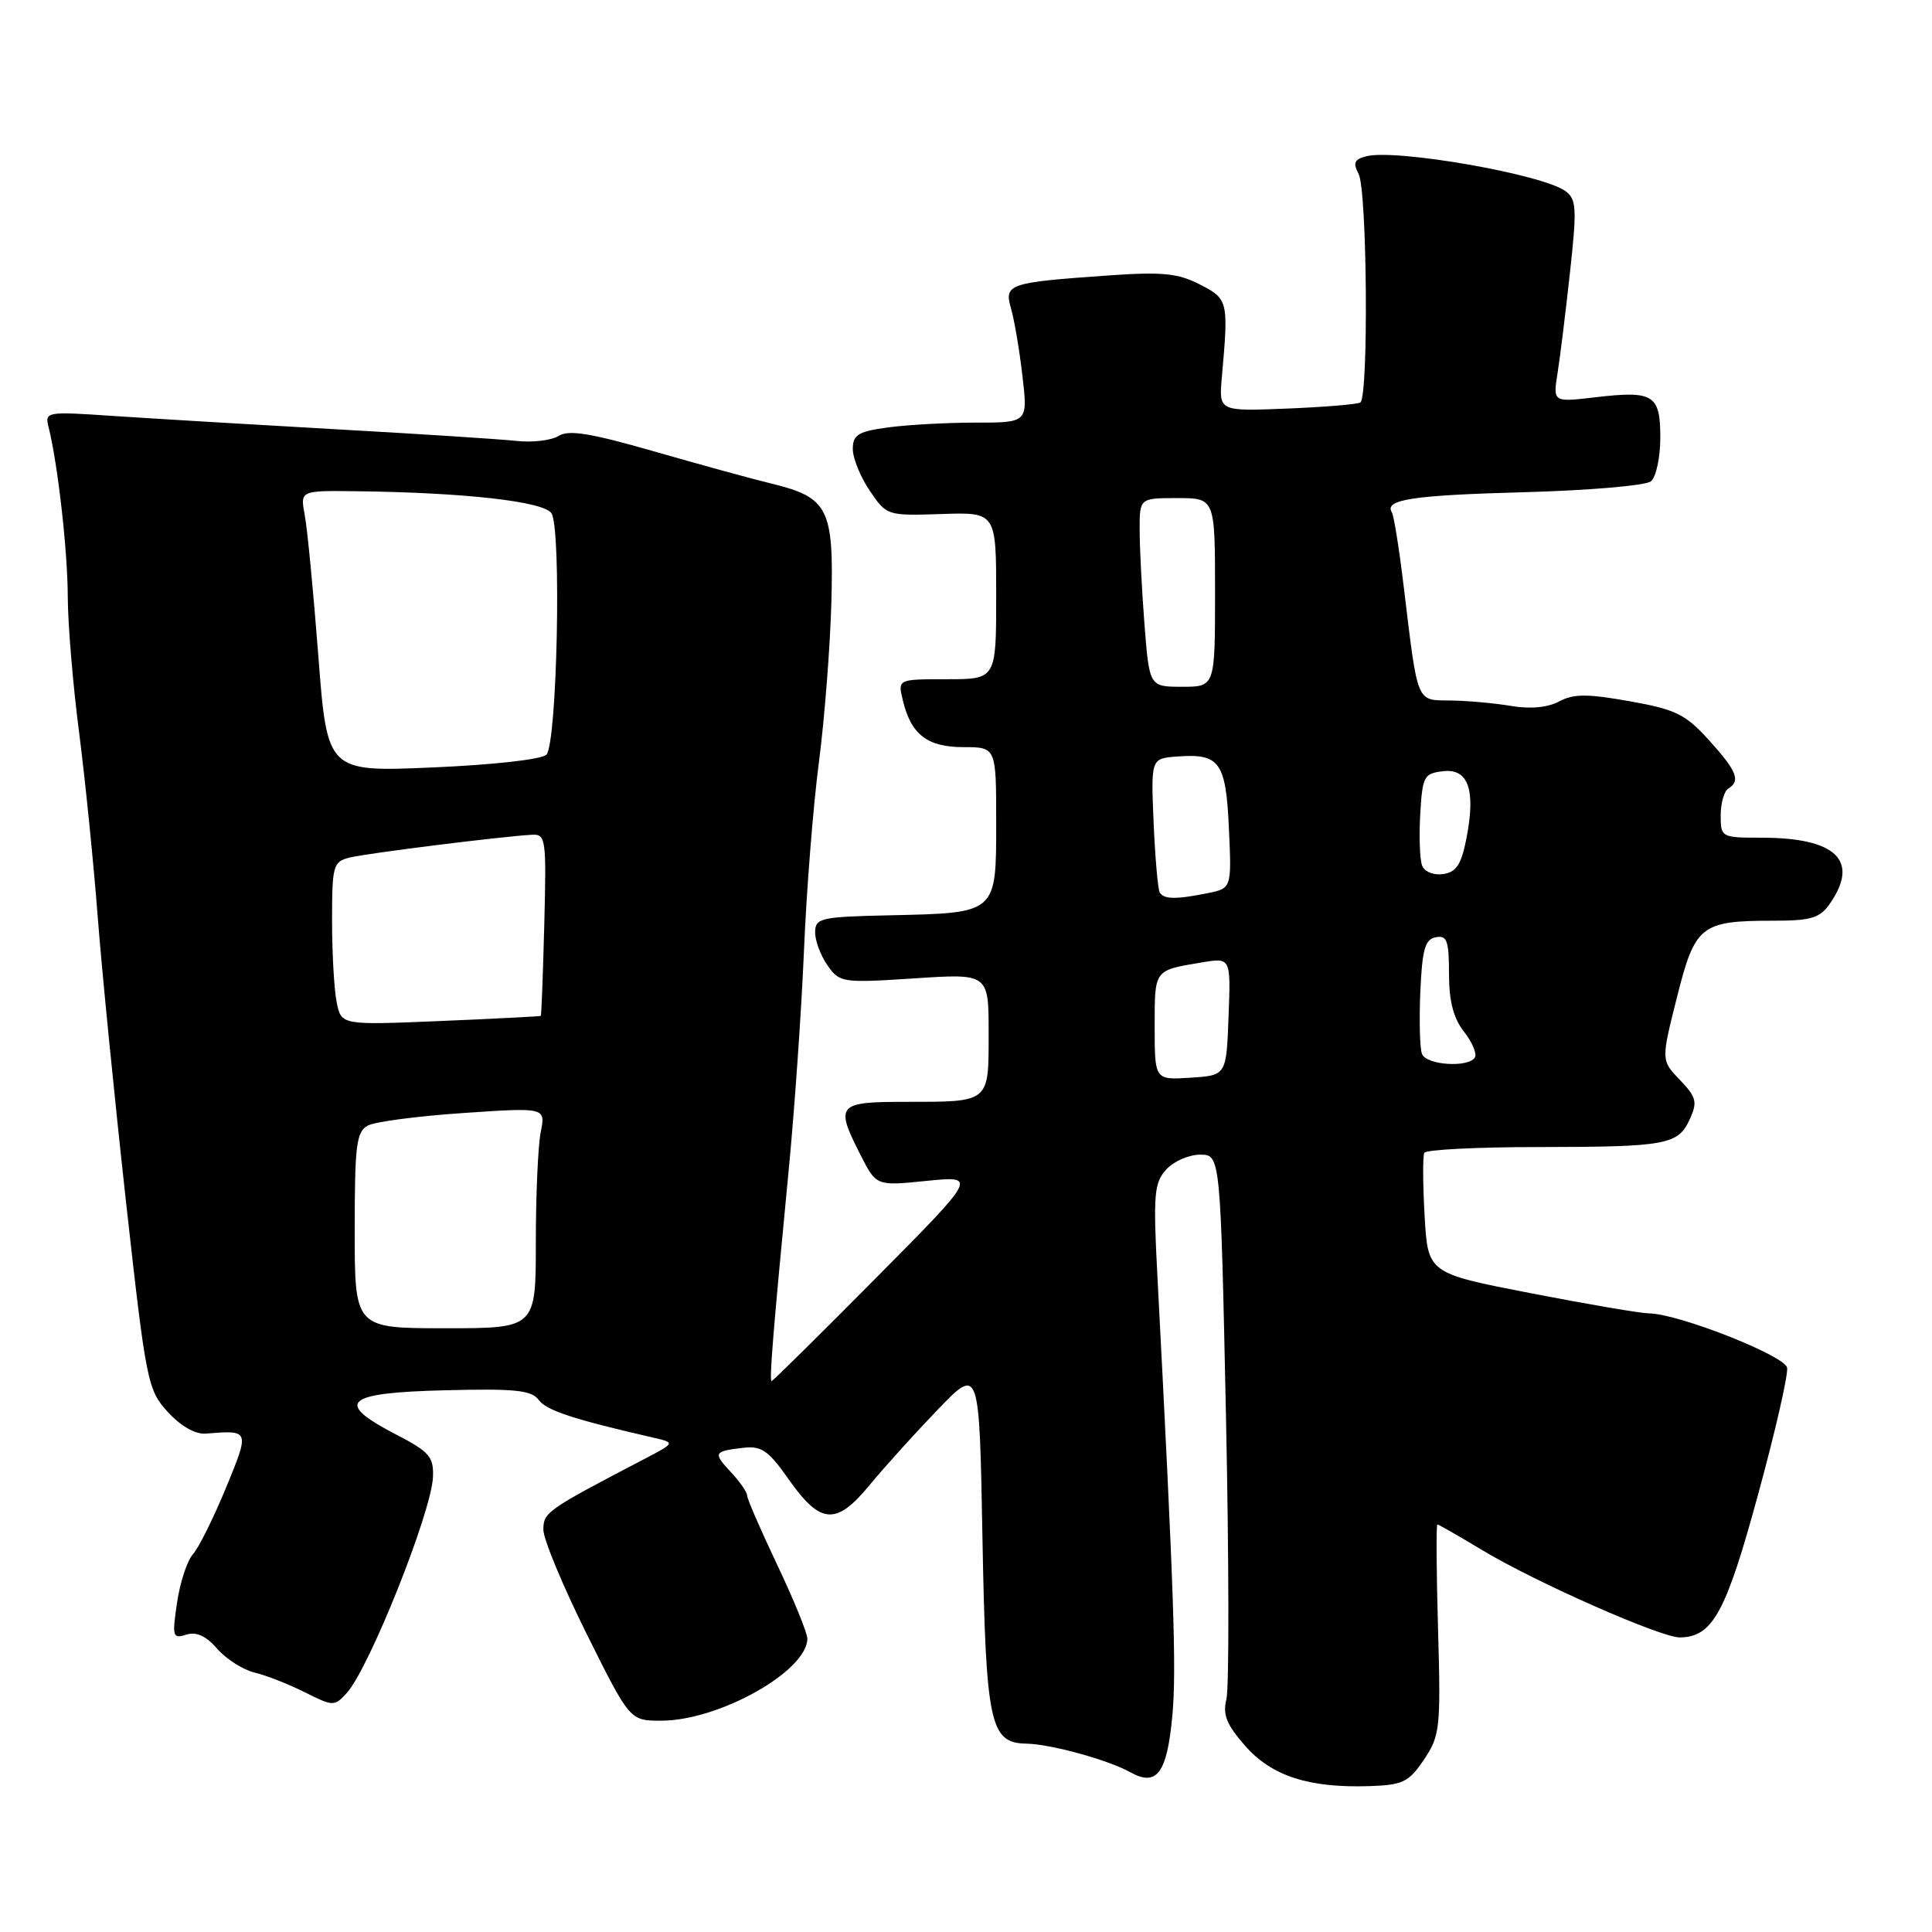 <?xml version="1.0" encoding="UTF-8" standalone="no"?>
<!DOCTYPE svg PUBLIC "-//W3C//DTD SVG 1.1//EN" "http://www.w3.org/Graphics/SVG/1.1/DTD/svg11.dtd" >
<svg xmlns="http://www.w3.org/2000/svg" xmlns:xlink="http://www.w3.org/1999/xlink" version="1.1" viewBox="0 0 256 256">
 <g >
 <path fill="currentColor"
d=" M 188.69 233.15 C 190.81 229.98 190.92 229.00 190.55 215.90 C 190.33 208.25 190.29 202.00 190.46 202.00 C 190.62 202.00 193.30 203.53 196.42 205.41 C 203.53 209.69 220.12 217.01 222.62 216.97 C 226.94 216.89 228.69 213.69 232.94 198.08 C 235.24 189.68 236.97 182.10 236.80 181.23 C 236.49 179.62 222.37 174.06 218.50 174.03 C 217.40 174.02 210.36 172.82 202.85 171.36 C 189.20 168.71 189.20 168.71 188.77 161.11 C 188.53 156.92 188.51 153.16 188.73 152.75 C 188.94 152.34 195.73 151.99 203.81 151.99 C 220.89 151.97 222.36 151.70 223.92 148.27 C 224.94 146.03 224.78 145.38 222.60 143.10 C 220.10 140.50 220.10 140.50 222.20 132.17 C 224.60 122.60 225.35 122.00 235.01 122.00 C 239.95 122.00 241.13 121.65 242.44 119.78 C 246.45 114.05 243.32 111.00 233.43 111.00 C 228.09 111.00 228.00 110.95 228.00 108.06 C 228.00 106.44 228.45 104.84 229.00 104.50 C 230.67 103.47 230.16 102.18 226.46 98.09 C 223.35 94.65 222.06 94.01 215.95 92.92 C 210.34 91.92 208.51 91.92 206.60 92.94 C 205.10 93.75 202.78 93.97 200.28 93.55 C 198.10 93.18 194.49 92.85 192.25 92.82 C 187.60 92.76 187.91 93.50 185.98 77.57 C 185.39 72.66 184.69 68.31 184.43 67.89 C 183.38 66.20 187.14 65.62 201.94 65.22 C 210.50 64.99 218.06 64.34 218.75 63.78 C 219.44 63.22 220.00 60.61 220.00 57.98 C 220.00 52.28 219.11 51.73 211.31 52.65 C 205.77 53.30 205.77 53.30 206.39 49.40 C 206.73 47.26 207.47 41.23 208.04 36.01 C 208.96 27.60 208.89 26.39 207.43 25.32 C 204.37 23.09 184.91 19.69 181.02 20.71 C 179.46 21.11 179.25 21.60 180.02 23.04 C 181.16 25.17 181.36 52.66 180.25 53.33 C 179.84 53.58 175.45 53.94 170.50 54.14 C 161.50 54.50 161.50 54.50 161.90 50.00 C 162.80 39.86 162.75 39.63 159.00 37.70 C 156.10 36.21 154.03 36.00 147.00 36.49 C 133.58 37.43 133.03 37.62 133.97 40.89 C 134.41 42.42 135.09 46.44 135.48 49.83 C 136.20 56.00 136.20 56.00 129.24 56.00 C 125.41 56.00 120.19 56.29 117.64 56.64 C 113.71 57.17 113.00 57.61 113.00 59.49 C 113.00 60.71 114.01 63.20 115.25 65.03 C 117.48 68.32 117.55 68.35 124.75 68.11 C 132.00 67.87 132.00 67.87 132.00 78.93 C 132.00 90.00 132.00 90.00 125.48 90.00 C 118.96 90.00 118.96 90.00 119.62 92.75 C 120.70 97.32 122.86 99.00 127.65 99.00 C 132.00 99.00 132.00 99.00 132.00 108.96 C 132.00 121.09 132.14 120.96 118.02 121.28 C 108.72 121.48 108.02 121.64 108.01 123.53 C 108.00 124.64 108.74 126.62 109.65 127.92 C 111.26 130.21 111.59 130.26 121.15 129.64 C 131.00 128.99 131.00 128.99 131.00 136.89 C 131.00 146.19 131.23 146.00 119.92 146.00 C 110.92 146.00 110.62 146.37 114.06 153.11 C 116.12 157.15 116.12 157.15 122.81 156.47 C 129.50 155.80 129.50 155.80 116.01 169.40 C 108.60 176.88 102.40 183.00 102.24 183.00 C 101.91 183.00 102.46 176.26 104.51 155.00 C 105.28 147.03 106.19 133.97 106.53 126.00 C 106.86 118.03 107.75 106.78 108.51 101.00 C 109.26 95.22 110.00 85.70 110.16 79.83 C 110.50 67.36 109.76 65.91 102.19 64.07 C 99.61 63.45 92.61 61.52 86.63 59.80 C 78.28 57.40 75.35 56.92 74.02 57.76 C 73.06 58.36 70.52 58.66 68.39 58.42 C 66.25 58.19 55.50 57.49 44.50 56.88 C 33.50 56.26 20.32 55.47 15.20 55.13 C 6.10 54.51 5.92 54.54 6.44 56.61 C 7.66 61.48 8.96 72.95 8.98 79.04 C 8.99 82.64 9.66 90.74 10.48 97.04 C 11.29 103.34 12.40 114.35 12.95 121.50 C 13.50 128.65 15.19 145.65 16.70 159.28 C 19.36 183.20 19.56 184.16 22.24 187.10 C 23.95 188.97 25.88 190.07 27.26 189.96 C 33.12 189.49 33.11 189.46 29.92 197.20 C 28.28 201.16 26.33 205.10 25.56 205.95 C 24.80 206.80 23.85 209.69 23.46 212.36 C 22.79 216.87 22.88 217.17 24.68 216.60 C 26.02 216.18 27.30 216.76 28.78 218.47 C 29.97 219.83 32.19 221.25 33.72 221.62 C 35.25 221.98 38.25 223.16 40.38 224.23 C 44.15 226.12 44.32 226.12 45.94 224.34 C 48.91 221.09 57.16 200.42 57.37 195.73 C 57.48 193.04 56.92 192.38 52.50 190.09 C 44.25 185.82 45.63 184.55 58.87 184.22 C 68.25 183.98 70.43 184.20 71.38 185.50 C 72.39 186.88 75.98 188.07 86.50 190.48 C 89.50 191.17 89.50 191.17 85.35 193.34 C 72.44 200.08 72.00 200.39 72.00 202.69 C 72.00 203.95 74.58 210.16 77.73 216.49 C 83.46 228.00 83.46 228.00 87.61 228.00 C 95.25 228.00 106.91 221.47 106.98 217.15 C 106.99 216.41 105.20 212.01 103.00 207.38 C 100.80 202.75 99.00 198.60 99.00 198.17 C 99.00 197.73 98.05 196.36 96.90 195.12 C 94.45 192.50 94.54 192.31 98.41 191.85 C 100.89 191.55 101.79 192.16 104.49 196.00 C 108.71 202.01 110.80 202.16 115.21 196.80 C 117.16 194.43 121.23 189.93 124.26 186.78 C 129.77 181.06 129.77 181.06 130.18 203.78 C 130.64 228.45 131.17 230.96 135.99 231.04 C 139.24 231.10 146.86 233.20 149.81 234.85 C 153.30 236.79 154.66 234.93 155.35 227.23 C 155.90 221.20 155.55 210.96 153.37 169.23 C 152.79 158.29 152.92 156.75 154.52 154.98 C 155.50 153.89 157.53 153.00 159.02 153.00 C 161.72 153.00 161.72 153.00 162.45 187.75 C 162.85 206.86 162.87 223.68 162.51 225.13 C 161.99 227.20 162.51 228.51 164.99 231.33 C 168.51 235.34 173.42 236.93 181.47 236.67 C 185.90 236.52 186.67 236.14 188.69 233.15 Z  M 47.00 163.04 C 47.00 151.71 47.22 149.95 48.75 149.14 C 49.71 148.63 55.41 147.88 61.40 147.48 C 72.30 146.74 72.30 146.74 71.65 150.00 C 71.29 151.79 71.00 158.37 71.00 164.62 C 71.00 176.00 71.00 176.00 59.00 176.00 C 47.00 176.00 47.00 176.00 47.00 163.04 Z  M 153.00 136.02 C 153.00 128.41 152.87 128.59 159.29 127.52 C 163.09 126.89 163.09 126.89 162.79 134.70 C 162.50 142.50 162.50 142.50 157.75 142.80 C 153.00 143.11 153.00 143.11 153.00 136.02 Z  M 188.42 139.65 C 188.13 138.91 188.04 135.20 188.20 131.41 C 188.45 125.79 188.82 124.46 190.25 124.19 C 191.73 123.90 192.00 124.64 192.00 129.02 C 192.00 132.66 192.59 134.93 193.99 136.71 C 195.08 138.10 195.73 139.63 195.43 140.12 C 194.56 141.51 188.99 141.14 188.42 139.65 Z  M 44.61 132.80 C 44.27 131.12 44.00 126.26 44.00 121.98 C 44.00 114.68 44.14 114.18 46.33 113.63 C 48.57 113.07 66.40 110.84 70.47 110.61 C 72.33 110.51 72.41 111.10 72.12 122.50 C 71.95 129.10 71.74 134.55 71.66 134.61 C 71.57 134.68 65.59 134.98 58.36 135.29 C 45.22 135.84 45.22 135.84 44.61 132.80 Z  M 153.67 118.25 C 153.43 117.84 153.06 113.67 152.86 109.00 C 152.50 100.50 152.50 100.50 156.00 100.24 C 161.63 99.82 162.44 100.96 162.84 109.81 C 163.20 117.71 163.20 117.71 159.97 118.36 C 155.77 119.20 154.22 119.17 153.67 118.25 Z  M 188.44 114.70 C 188.13 113.91 188.02 110.84 188.19 107.88 C 188.48 102.86 188.68 102.48 191.22 102.19 C 194.58 101.80 195.57 104.68 194.30 111.14 C 193.63 114.56 192.96 115.57 191.22 115.82 C 189.96 116.00 188.75 115.51 188.44 114.70 Z  M 42.18 86.90 C 41.53 78.43 40.72 70.04 40.38 68.25 C 39.77 65.00 39.77 65.00 47.14 65.09 C 61.55 65.26 72.03 66.44 73.07 68.01 C 74.42 70.06 73.82 98.58 72.40 100.00 C 71.77 100.63 65.30 101.35 57.33 101.69 C 43.36 102.29 43.36 102.29 42.18 86.90 Z  M 151.65 82.75 C 151.30 78.21 151.01 72.59 151.01 70.25 C 151.00 66.00 151.00 66.00 156.00 66.00 C 161.00 66.00 161.00 66.00 161.00 78.50 C 161.00 91.00 161.00 91.00 156.65 91.00 C 152.30 91.00 152.30 91.00 151.65 82.75 Z "/>
</g>
</svg>